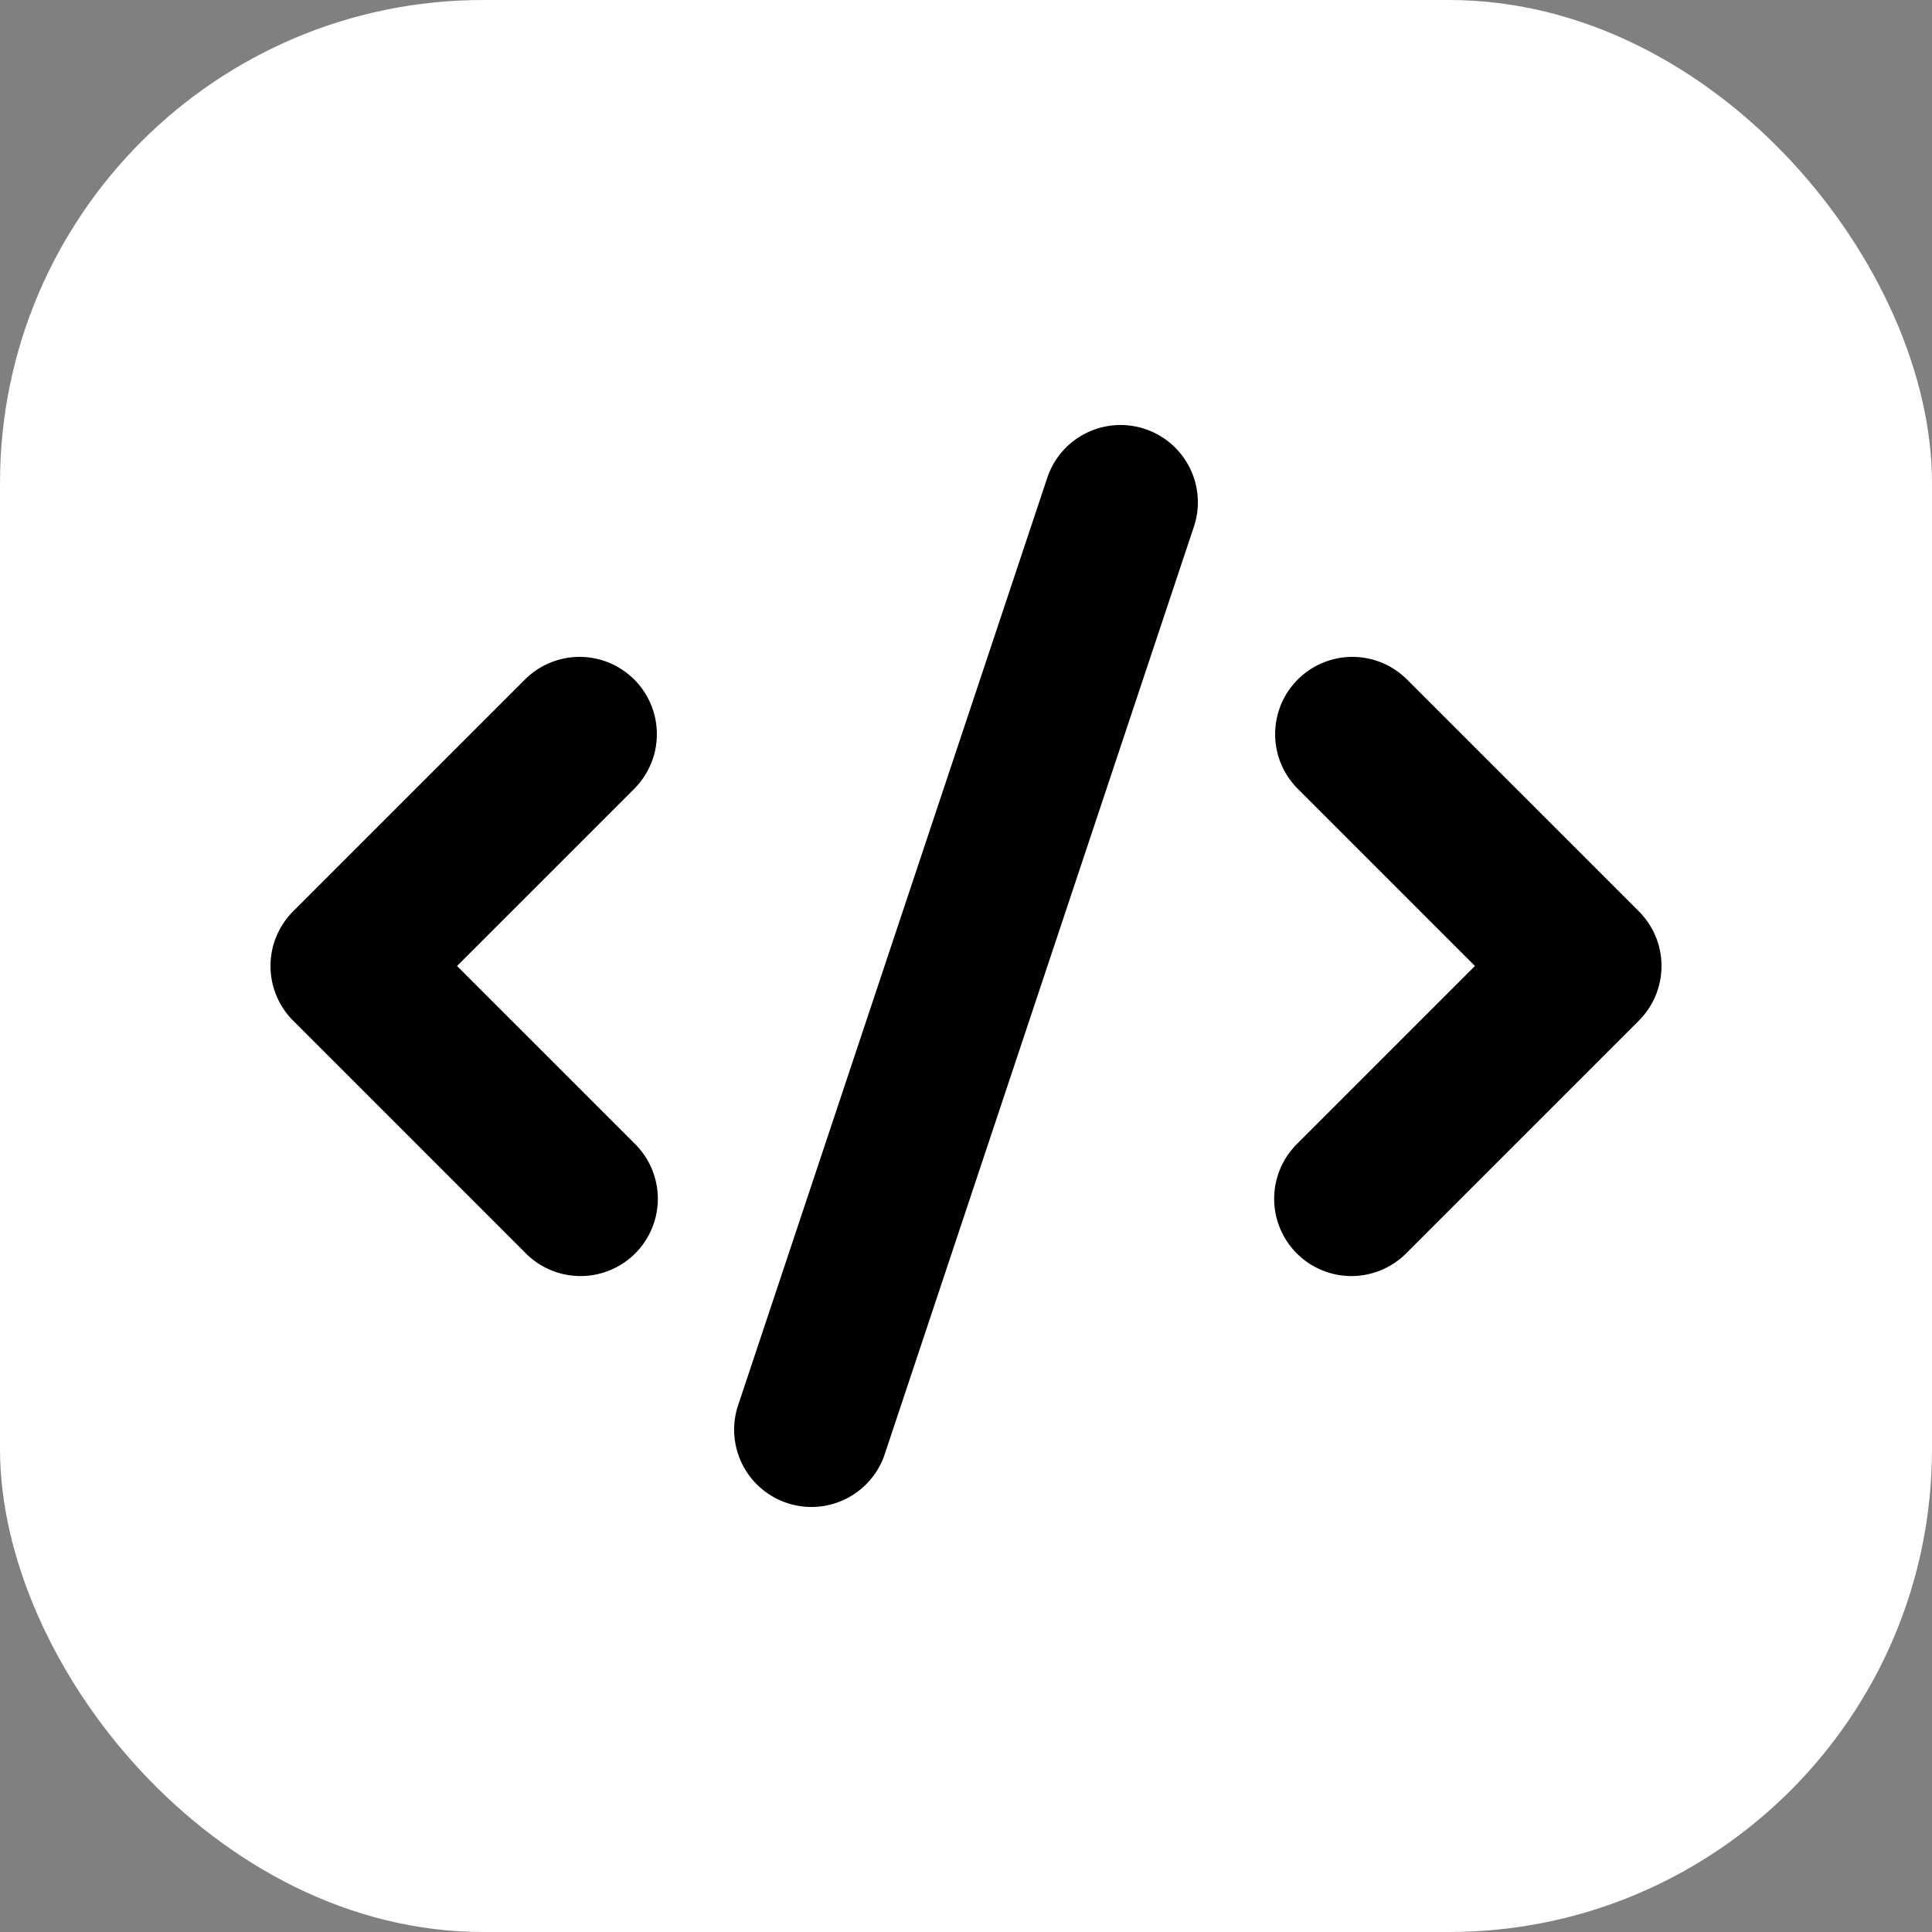 <svg xmlns="http://www.w3.org/2000/svg" version="1.1" xmlns:xlink="http://www.w3.org/1999/xlink" xmlns:svgjs="http://svgjs.com/svgjs" width="1000" height="1000"><rect width="100%" height="100%" fill="#808080" stroke="none"/><rect width="1000" height="1000" rx="250" ry="250" fill="#ffffff"></rect><g transform="matrix(25,0,0,25,100,99.995)"><svg xmlns="http://www.w3.org/2000/svg" version="1.1" xmlns:xlink="http://www.w3.org/1999/xlink" xmlns:svgjs="http://svgjs.com/svgjs" width="32" height="32"><svg xmlns="http://www.w3.org/2000/svg" xmlns:xlink="http://www.w3.org/1999/xlink" aria-hidden="true" role="img" class="iconify iconify--heroicons-solid" width="32" height="32" preserveAspectRatio="xMidYMid meet" viewBox="0 0 20 20"><path fill="currentColor" fill-rule="evenodd" d="M12.316 3.051a1 1 0 0 1 .633 1.265l-4 12a1 1 0 1 1-1.898-.632l4-12a1 1 0 0 1 1.265-.633ZM5.707 6.293a1 1 0 0 1 0 1.414L3.414 10l2.293 2.293a1 1 0 1 1-1.414 1.414l-3-3a1 1 0 0 1 0-1.414l3-3a1 1 0 0 1 1.414 0Zm8.586 0a1 1 0 0 1 1.414 0l3 3a1 1 0 0 1 0 1.414l-3 3a1 1 0 1 1-1.414-1.414L16.586 10l-2.293-2.293a1 1 0 0 1 0-1.414Z" clip-rule="evenodd"></path></svg></svg></g></svg>